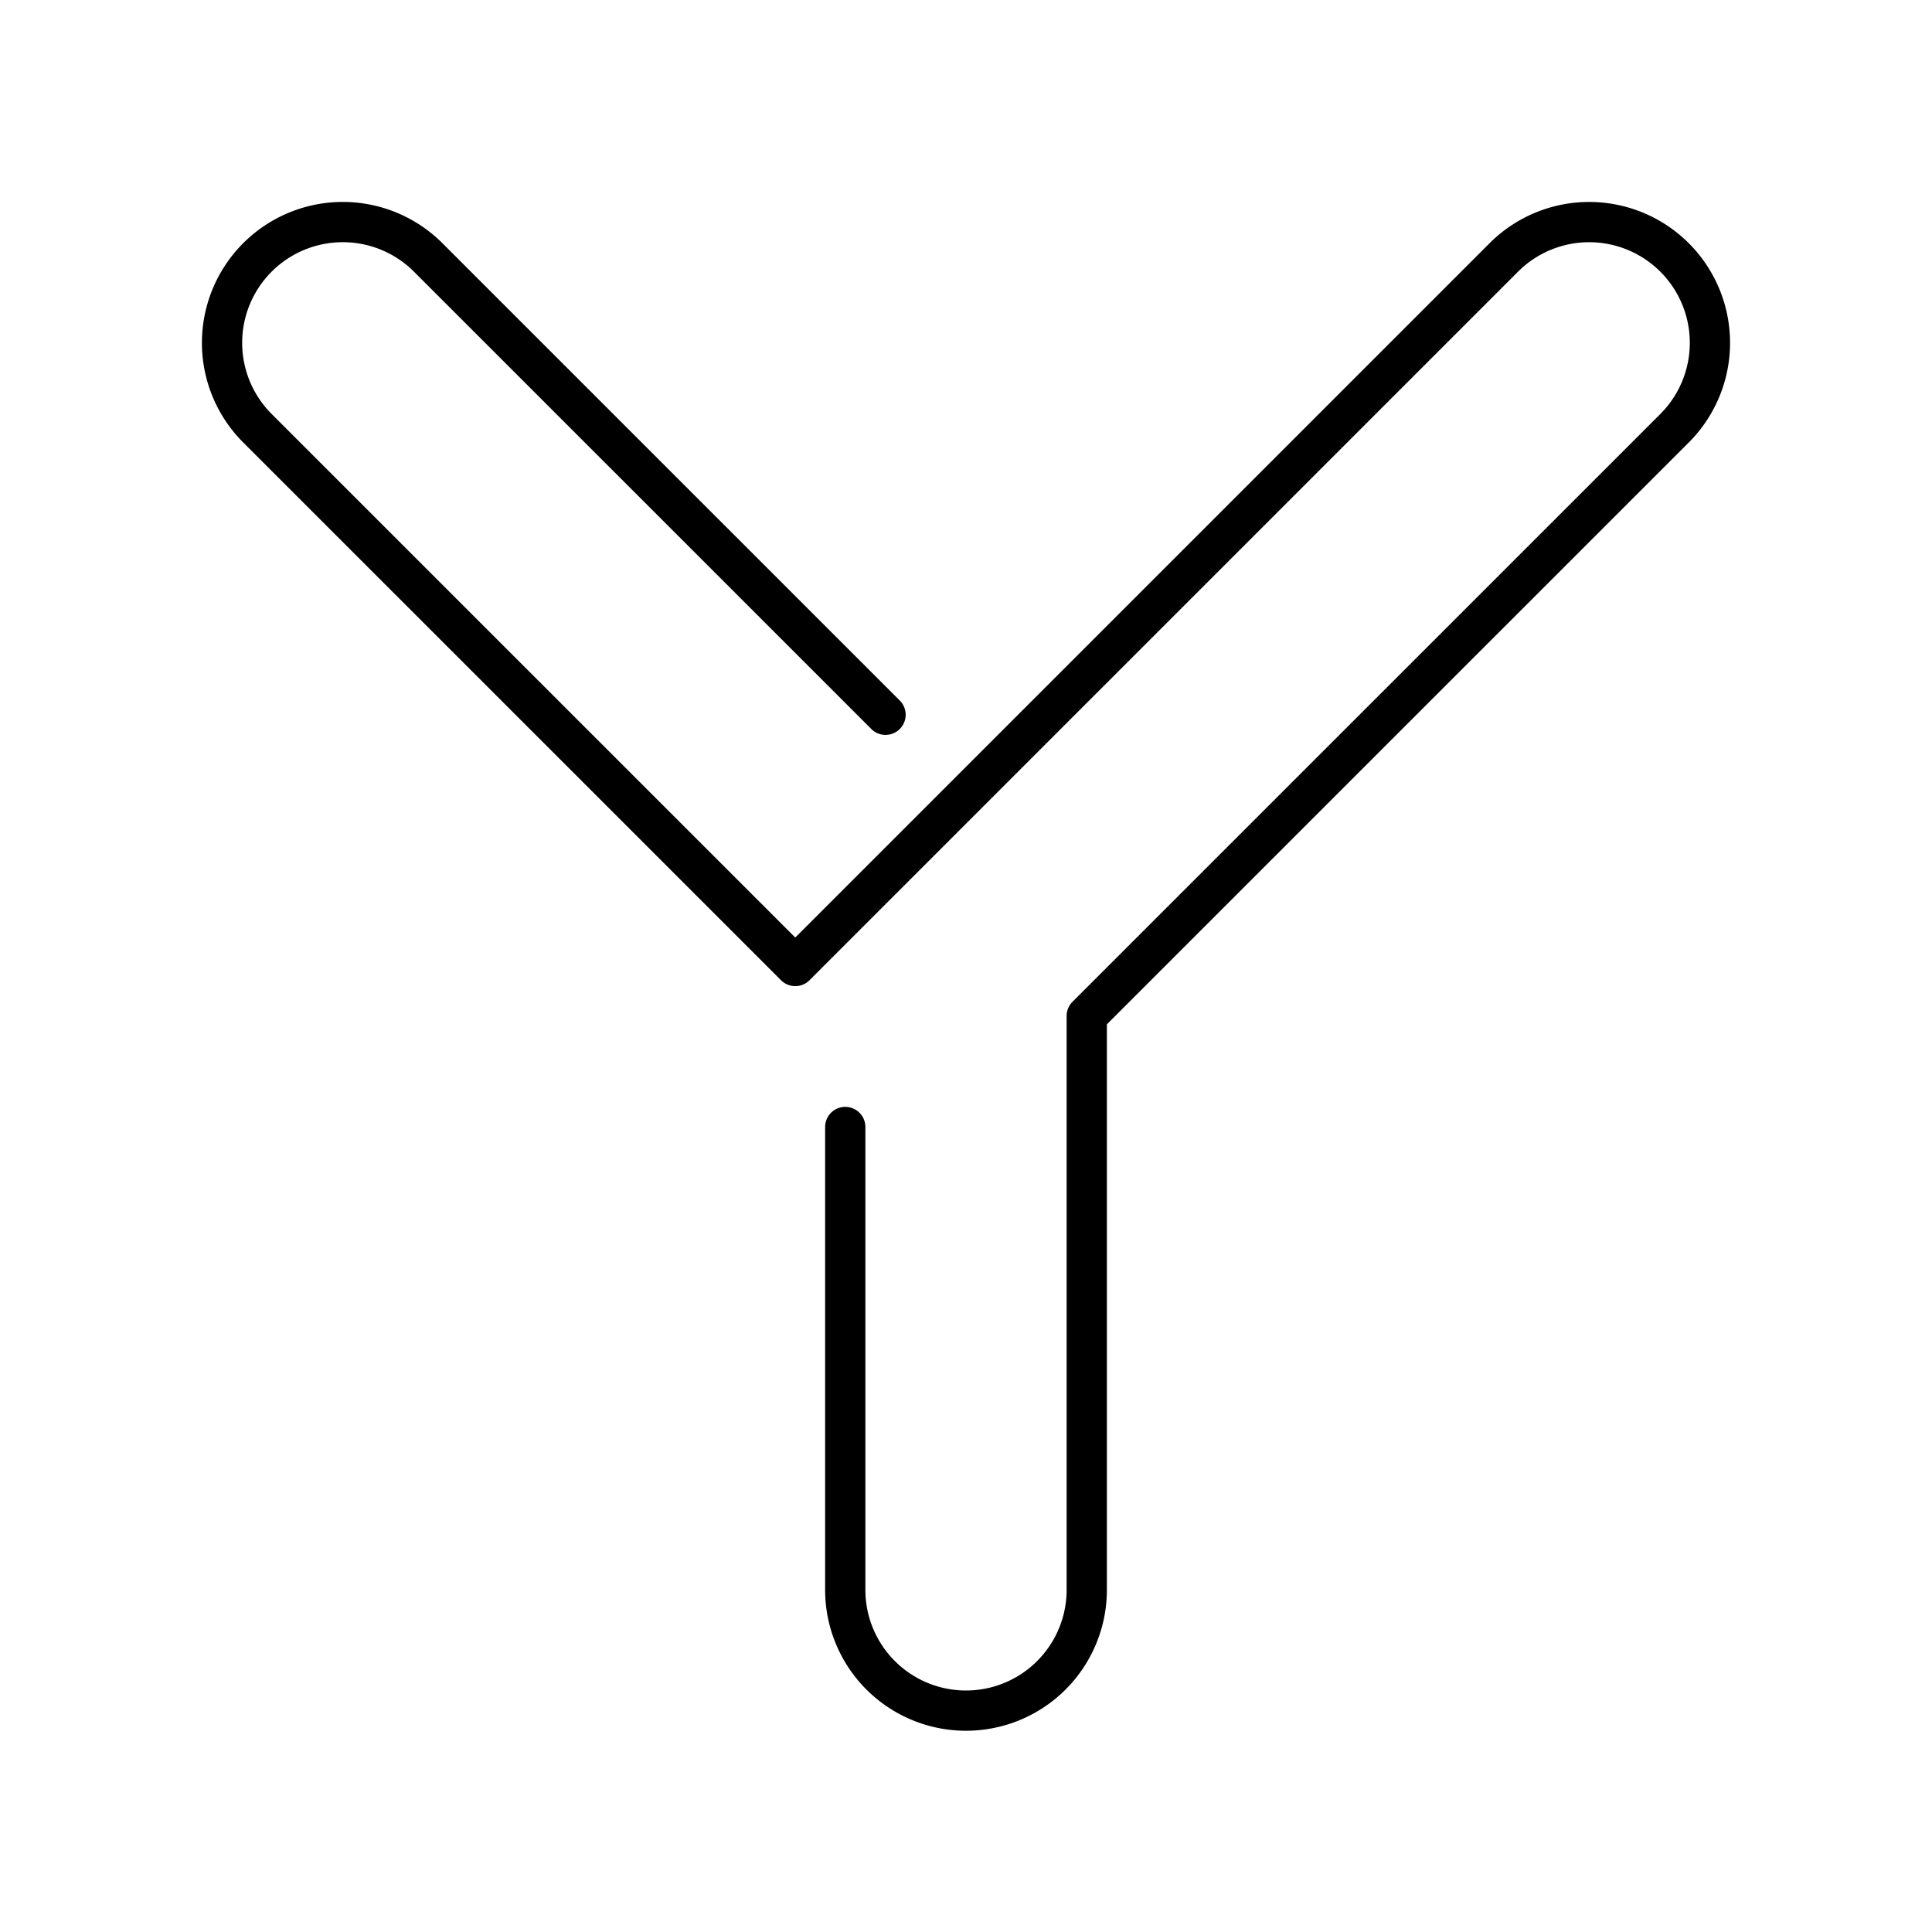<svg xmlns="http://www.w3.org/2000/svg" width="3em" height="3em" viewBox="0 0 48 48"><path fill="none" stroke="currentColor" stroke-linecap="round" stroke-linejoin="round" d="M21 28v11.5a3 3 0 1 0 6 0V25.242l14.621-14.62a3 3 0 0 0-4.242-4.243L19.758 24L6.378 10.621a3 3 0 0 1 4.243-4.242l11.38 11.379"/></svg>